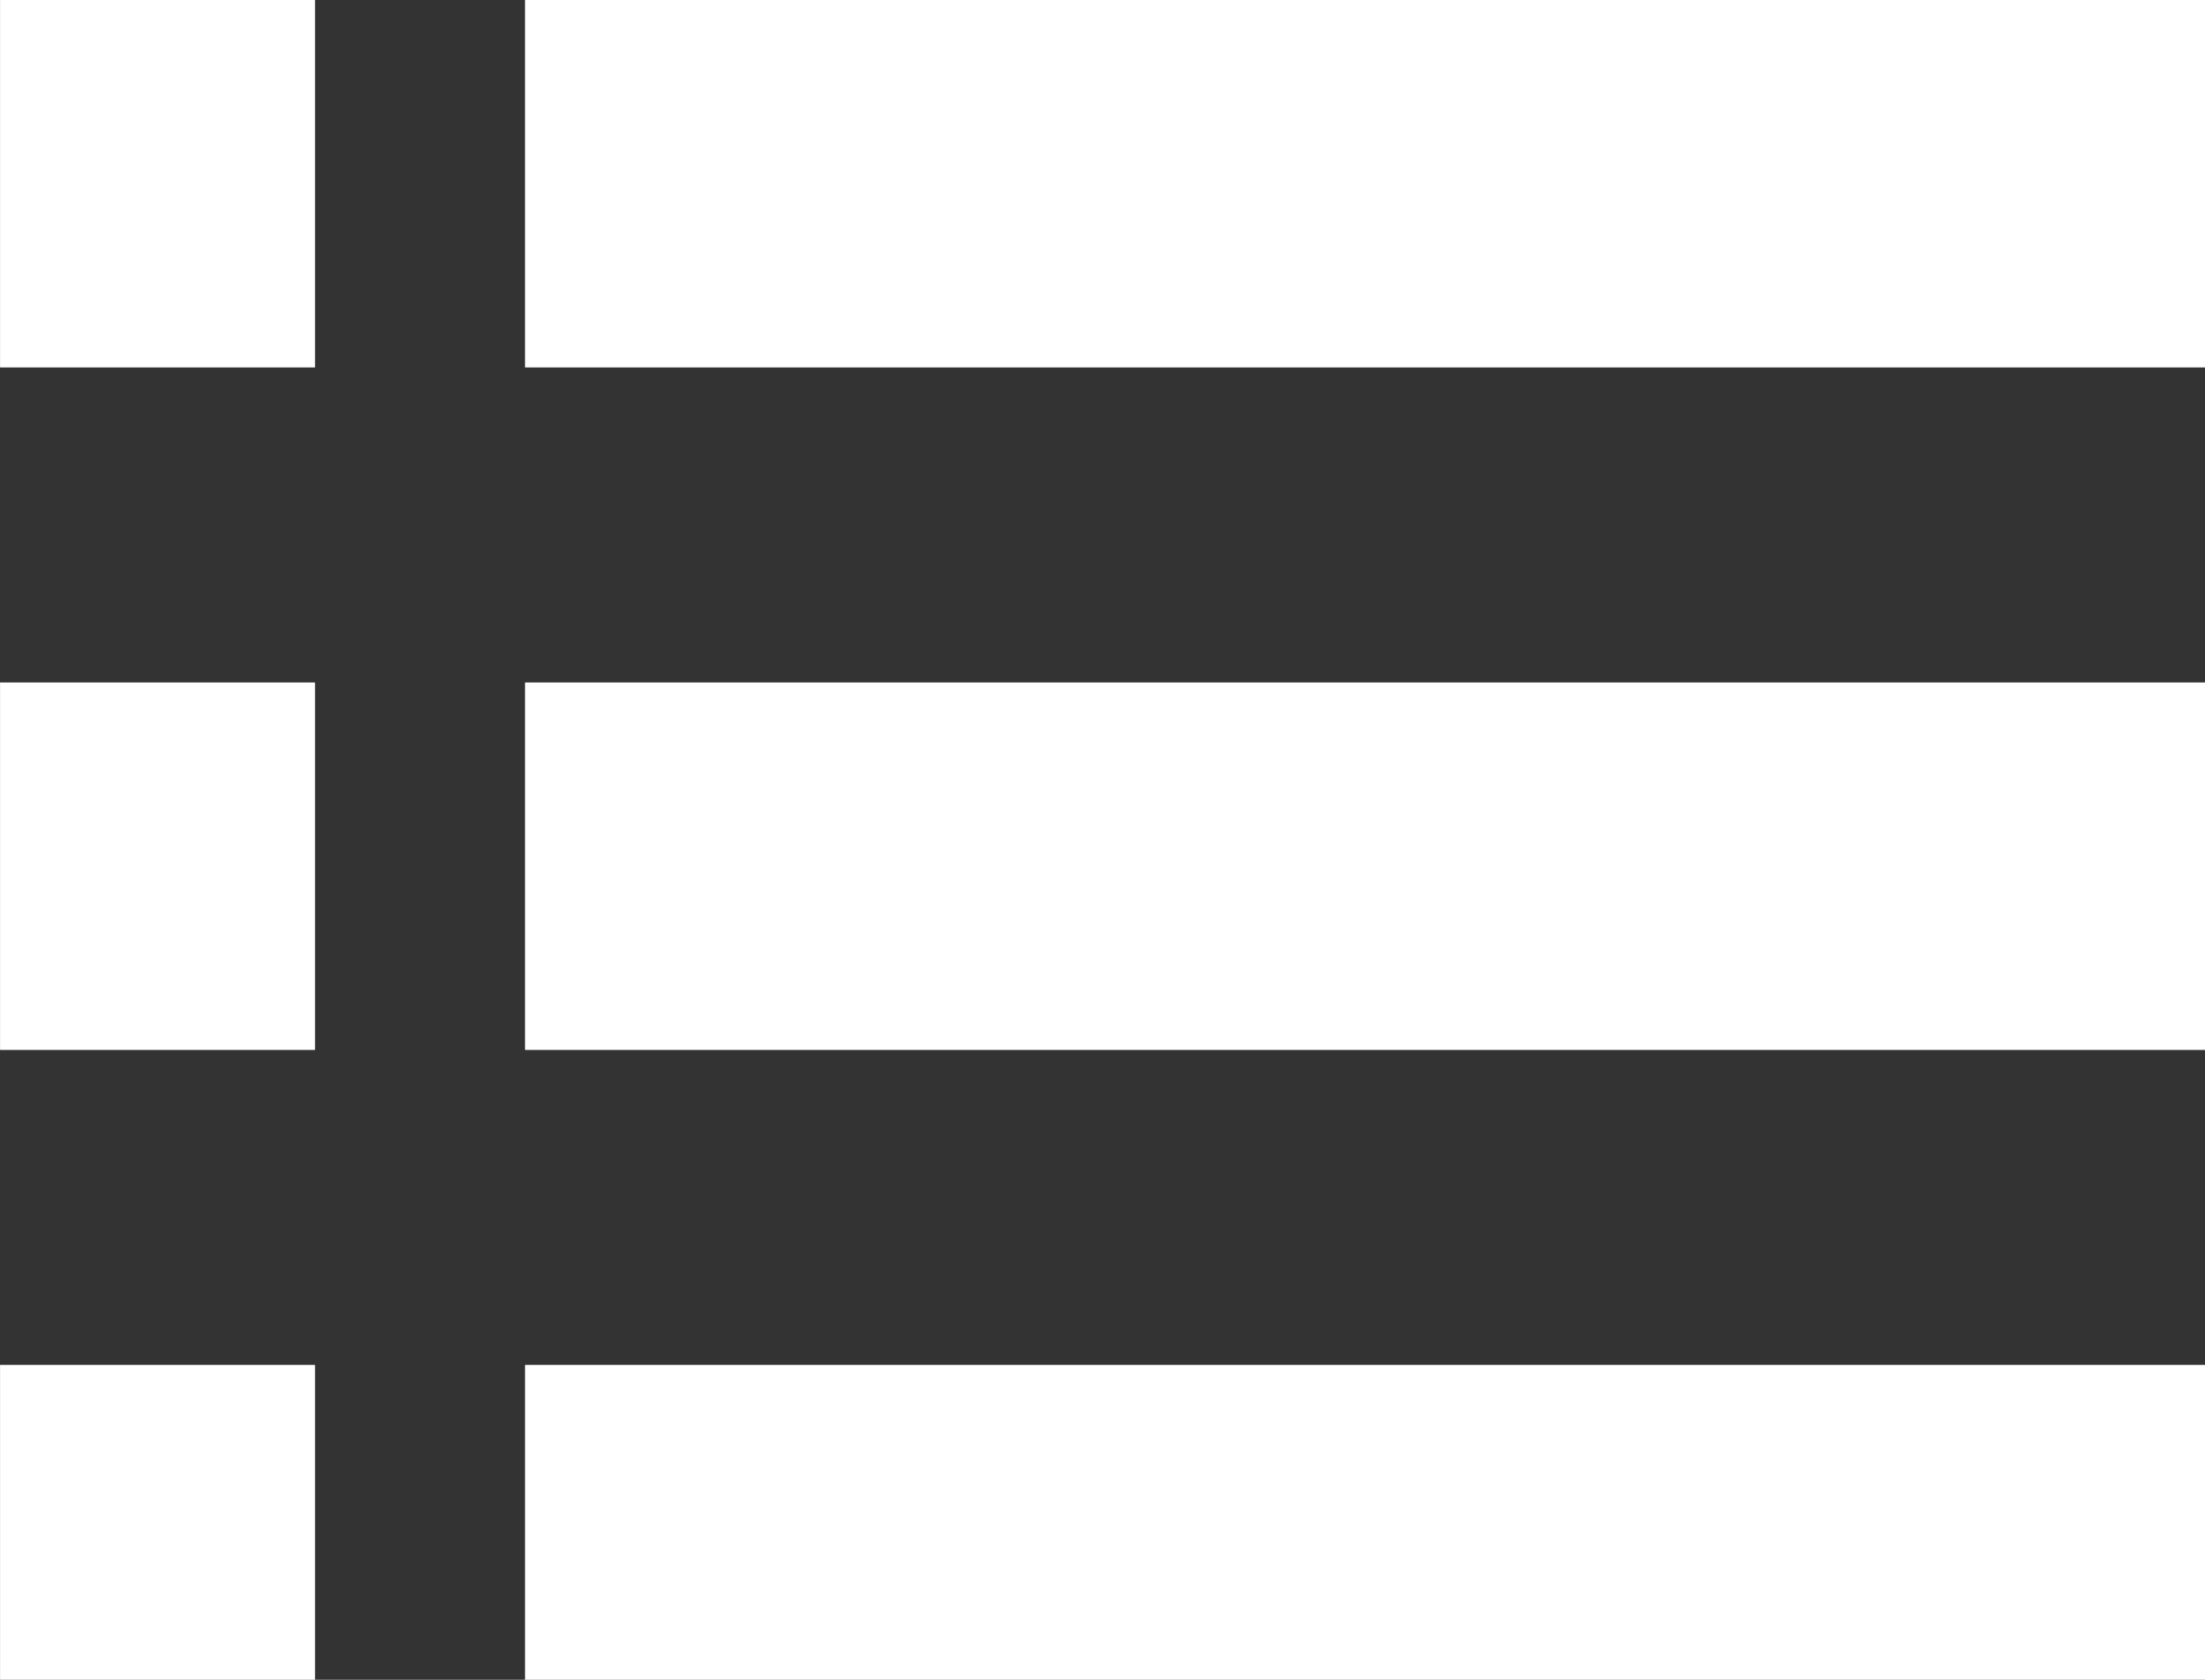 <svg xmlns="http://www.w3.org/2000/svg" width="42" height="32" viewBox="0 0 42 32"><rect x="0" y="0" width="42" height="32" fill="#333333" stroke="none"/><g transform="translate(-0.09 0.485)"><g transform="translate(0 0)"><rect width="32" height="7" transform="translate(10.091 -0.485)" fill="#fff"/><rect width="6" height="7" transform="translate(0.091 -0.485)" fill="#fff"/></g><g transform="translate(0 25.577)"><rect width="32" height="6" transform="translate(10.091 -0.061)" fill="#fff"/><rect width="6" height="6" transform="translate(0.091 -0.061)" fill="#fff"/></g><g transform="translate(0 12.277)"><rect width="32" height="7" transform="translate(10.091 0.239)" fill="#fff"/><rect width="6" height="7" transform="translate(0.091 0.239)" fill="#fff"/></g></g></svg>